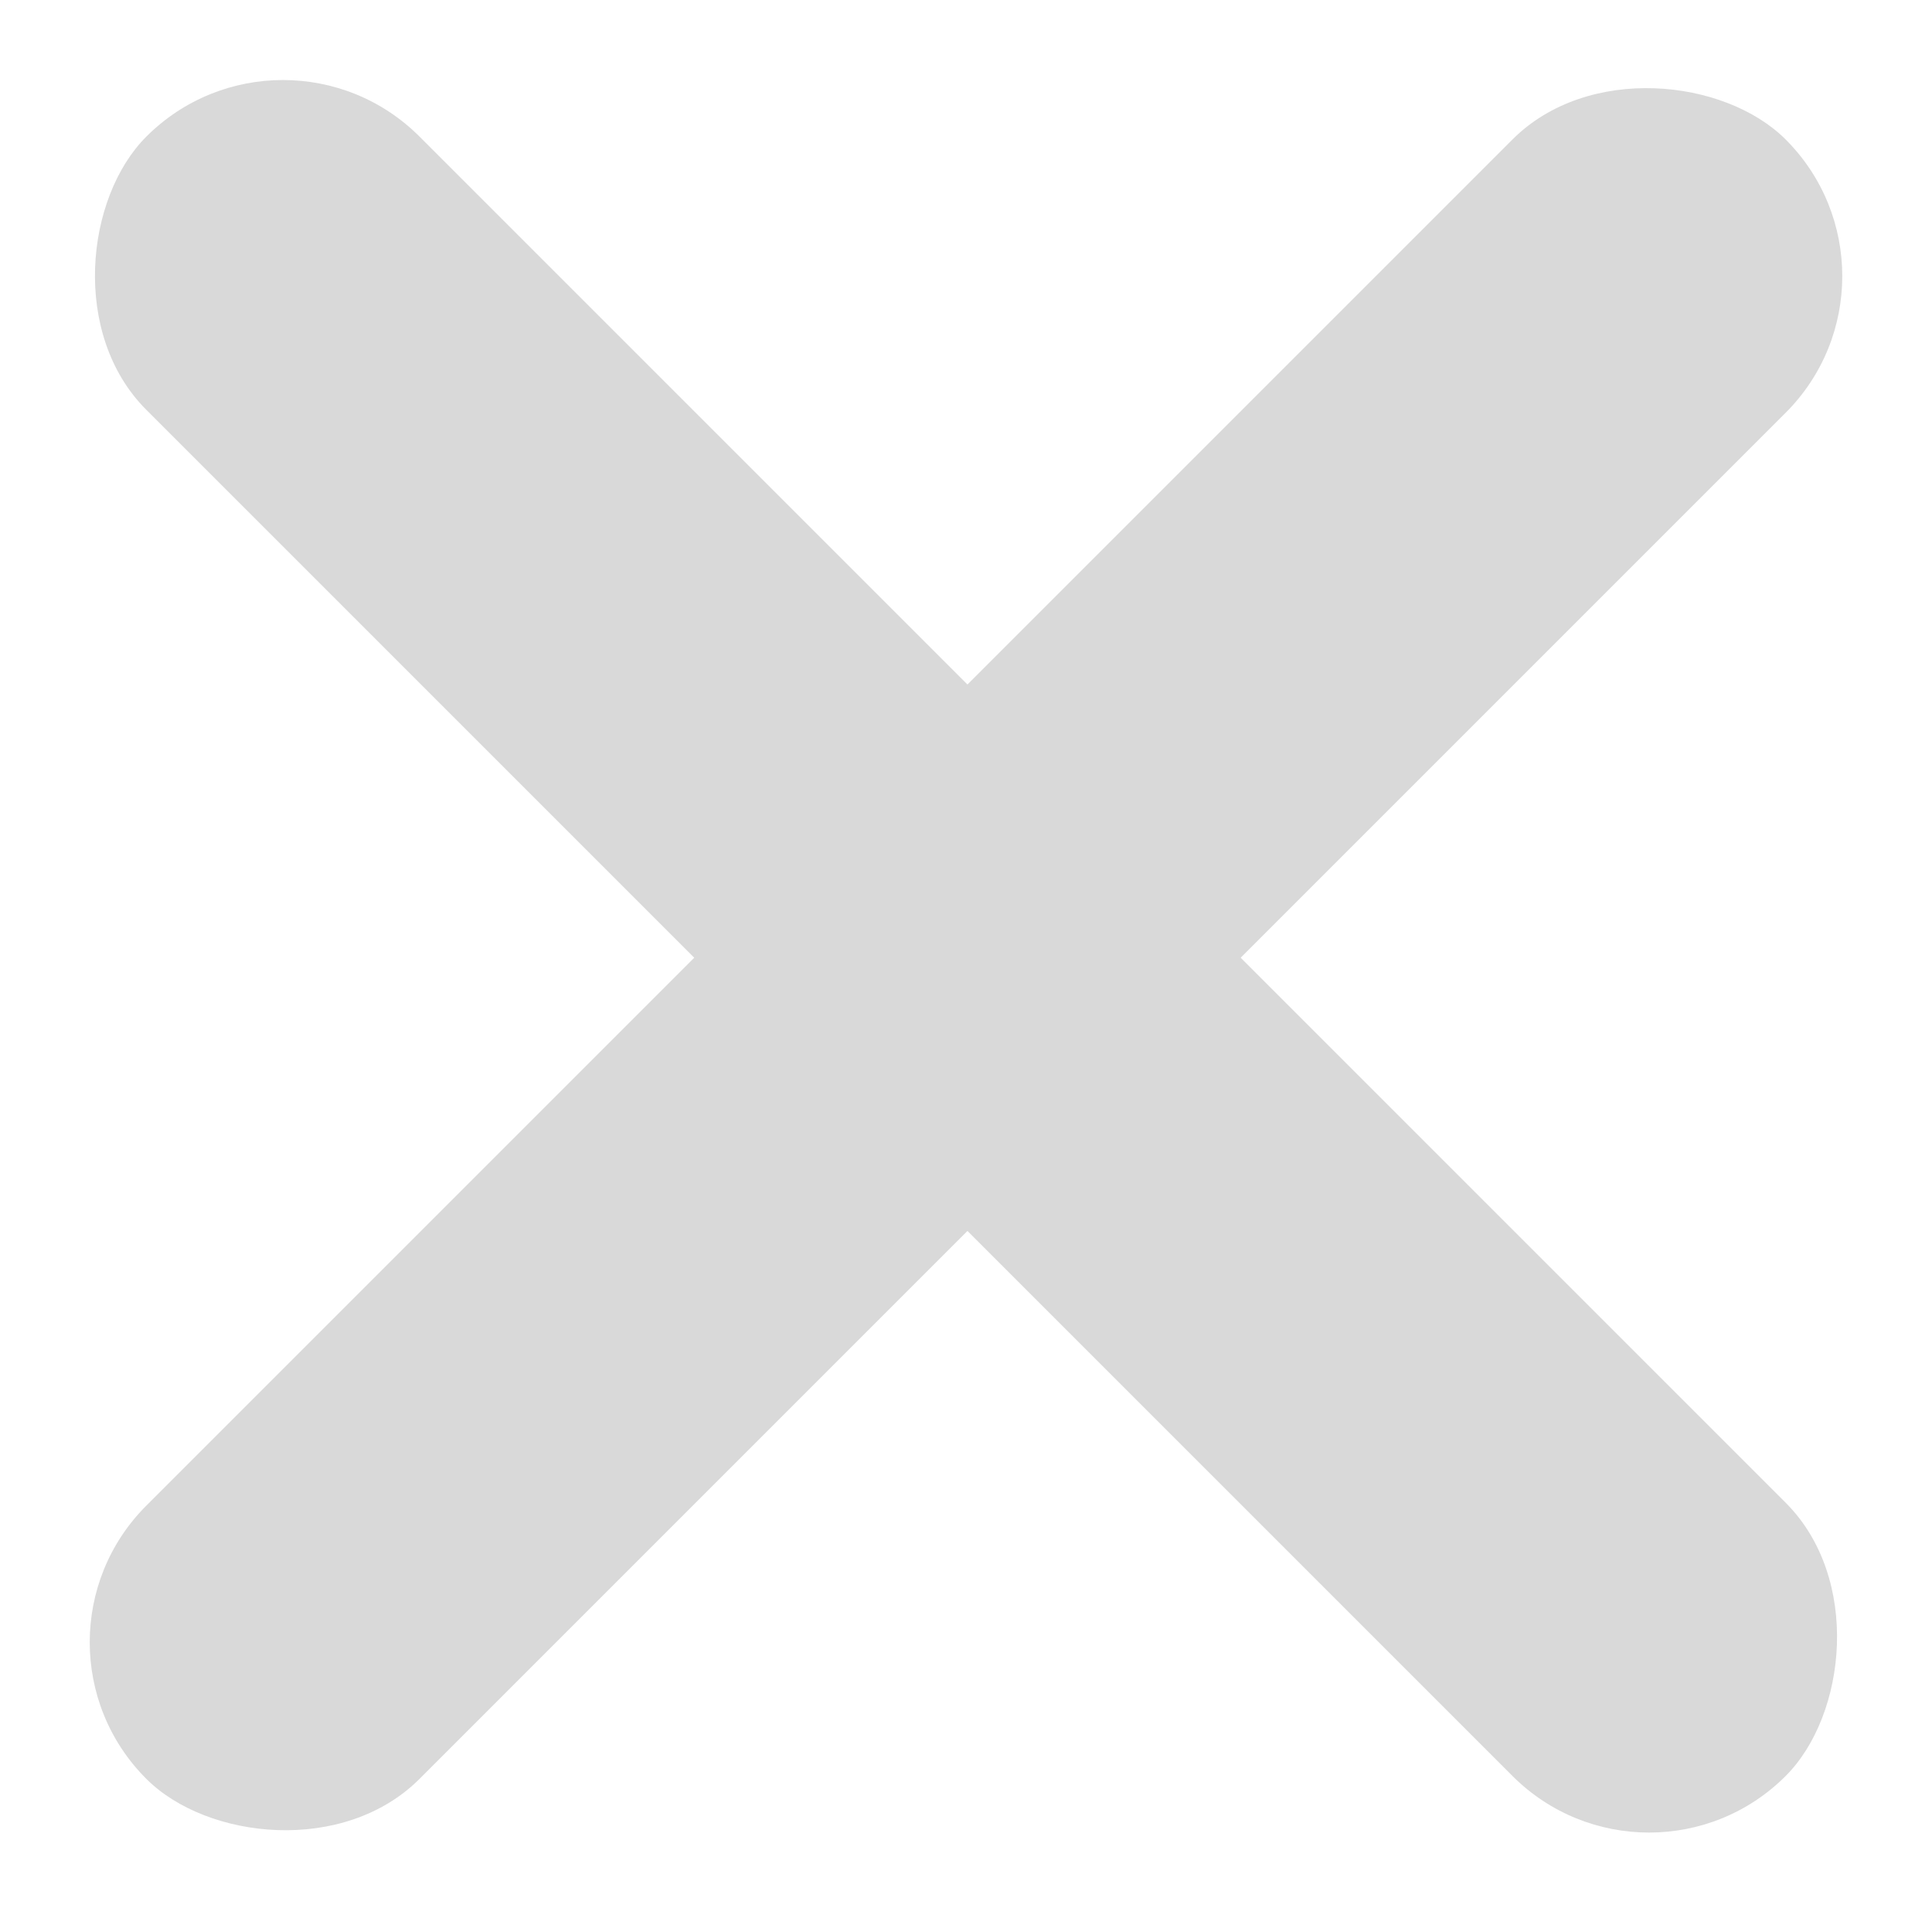 <svg width="40" height="40" viewBox="0 0 40 40" fill="none" xmlns="http://www.w3.org/2000/svg">
<rect x="5.858" width="48" height="8" rx="4" transform="rotate(45 5.858 0)" fill="#D9D9D9"/>
<rect x="0.201" y="34.001" width="48" height="8" rx="4" transform="rotate(-45 0.201 34.001)" fill="#D9D9D9"/>
</svg>
